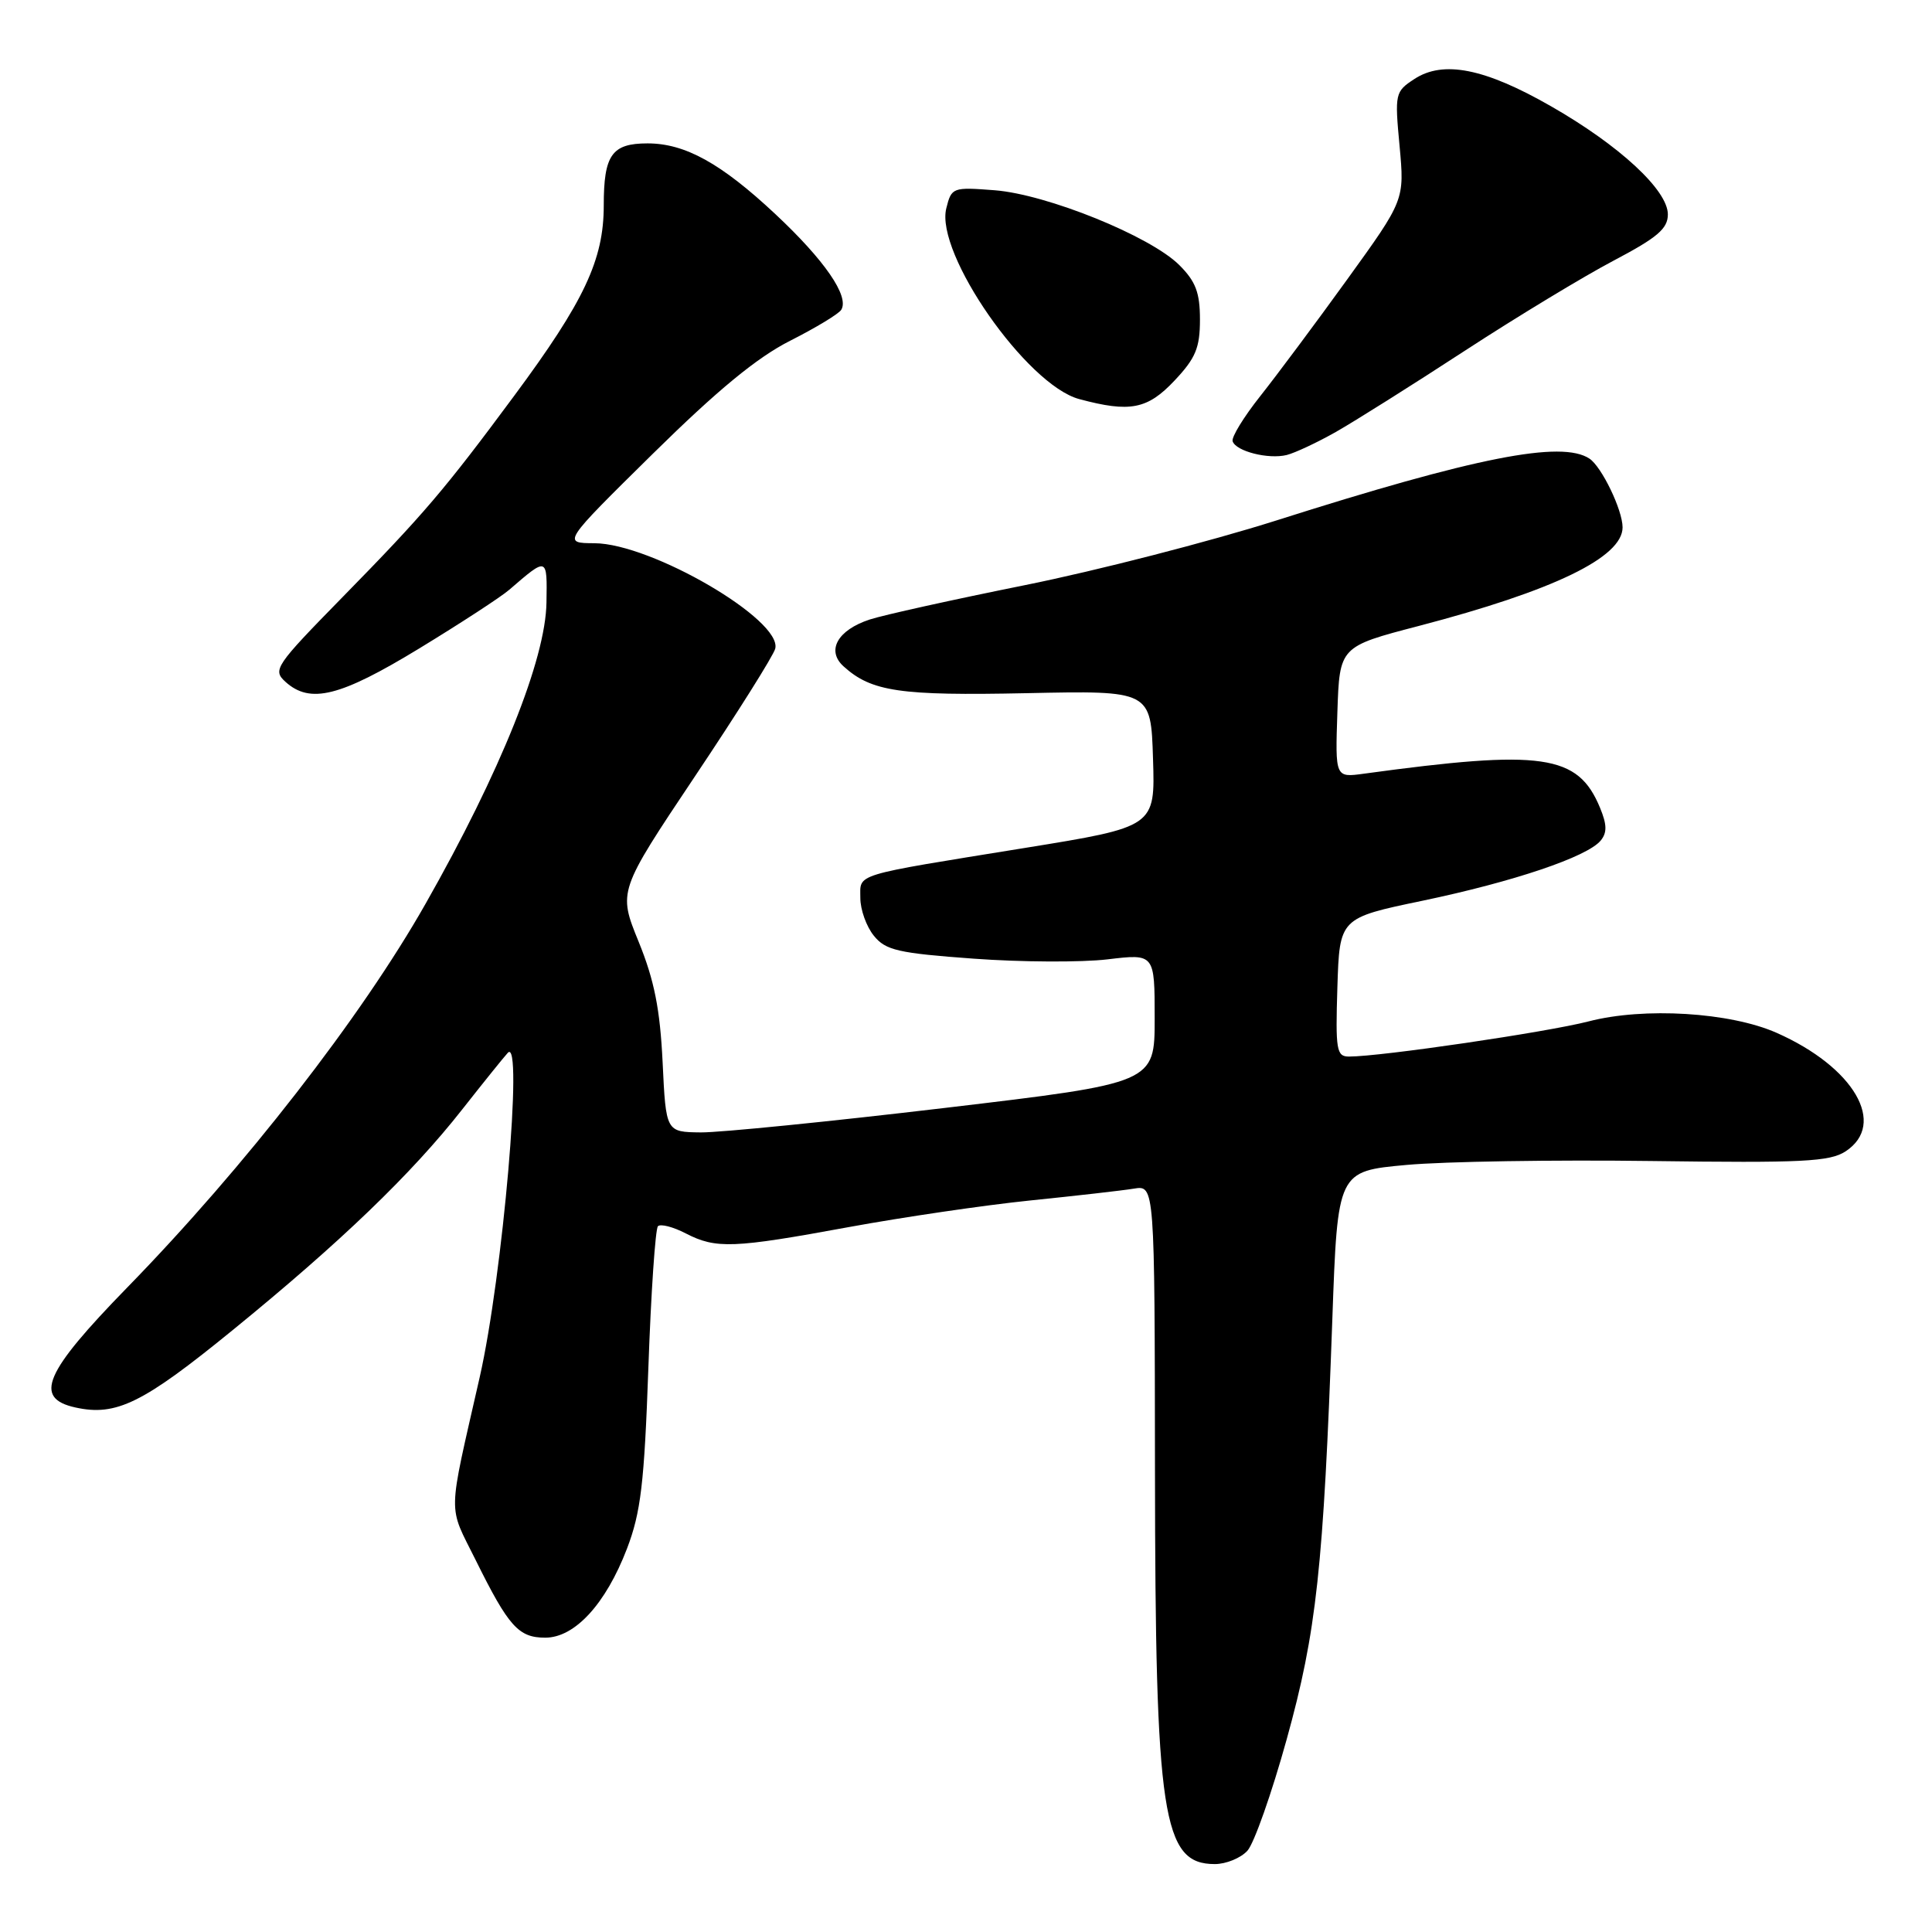 <?xml version="1.0" encoding="UTF-8" standalone="no"?>
<!DOCTYPE svg PUBLIC "-//W3C//DTD SVG 1.1//EN" "http://www.w3.org/Graphics/SVG/1.1/DTD/svg11.dtd" >
<svg xmlns="http://www.w3.org/2000/svg" xmlns:xlink="http://www.w3.org/1999/xlink" version="1.1" viewBox="0 0 256 256">
 <g >
 <path fill="currentColor"
d=" M 165.29 245.23 C 166.17 244.26 168.51 237.62 170.49 230.48 C 174.45 216.20 175.36 207.79 176.54 174.85 C 177.24 155.19 177.24 155.19 186.37 154.36 C 191.39 153.90 205.99 153.67 218.80 153.84 C 238.86 154.11 242.45 153.93 244.55 152.56 C 250.07 148.94 245.67 141.39 235.40 136.85 C 229.24 134.13 217.84 133.43 210.50 135.34 C 204.97 136.77 182.99 140.00 178.75 140.00 C 177.09 140.00 176.95 139.15 177.21 130.82 C 177.50 121.64 177.50 121.64 188.50 119.35 C 200.59 116.82 210.30 113.54 212.09 111.39 C 212.96 110.34 212.94 109.28 212.01 107.03 C 209.08 99.95 204.42 99.28 180.71 102.52 C 176.92 103.04 176.92 103.04 177.21 94.36 C 177.50 85.68 177.50 85.68 188.00 82.94 C 205.86 78.27 215.00 73.85 215.00 69.88 C 215.00 67.58 212.23 61.84 210.61 60.77 C 206.92 58.32 195.48 60.58 169.04 68.99 C 160.30 71.76 145.35 75.61 135.83 77.53 C 126.30 79.45 117.03 81.50 115.24 82.09 C 110.97 83.49 109.46 86.21 111.78 88.30 C 115.48 91.65 119.25 92.20 136.00 91.85 C 152.50 91.50 152.50 91.50 152.78 100.53 C 153.07 109.56 153.07 109.56 135.78 112.36 C 112.73 116.09 114.00 115.70 114.00 119.00 C 114.00 120.53 114.80 122.77 115.79 123.99 C 117.35 125.92 118.99 126.30 129.04 127.03 C 135.34 127.49 143.31 127.53 146.75 127.12 C 153.00 126.37 153.00 126.37 153.00 134.94 C 153.00 143.51 153.00 143.51 125.25 146.80 C 109.99 148.61 95.42 150.07 92.87 150.05 C 88.24 150.00 88.24 150.00 87.80 140.75 C 87.46 133.72 86.70 129.89 84.63 124.80 C 81.90 118.10 81.90 118.10 92.09 102.86 C 97.70 94.48 102.48 86.87 102.72 85.96 C 103.71 82.17 86.33 72.02 78.77 71.98 C 74.50 71.96 74.50 71.96 86.52 60.11 C 95.09 51.67 100.31 47.37 104.70 45.15 C 108.08 43.44 111.13 41.60 111.47 41.05 C 112.57 39.27 109.26 34.47 102.74 28.37 C 95.54 21.63 90.77 19.00 85.80 19.00 C 81.07 19.00 80.00 20.52 80.00 27.23 C 80.00 34.43 77.42 39.91 68.13 52.45 C 58.92 64.89 56.16 68.13 45.41 79.10 C 36.45 88.25 36.09 88.77 37.83 90.35 C 41.10 93.30 45.05 92.32 55.54 85.93 C 61.02 82.59 66.40 79.09 67.50 78.13 C 72.55 73.77 72.51 73.76 72.41 79.84 C 72.30 87.36 66.32 102.27 56.38 119.77 C 47.88 134.76 32.41 154.66 16.85 170.61 C 5.86 181.88 4.40 185.27 10.00 186.50 C 15.40 187.69 18.93 185.95 30.79 176.28 C 45.12 164.61 54.53 155.56 61.25 147.00 C 64.06 143.43 66.78 140.05 67.29 139.50 C 69.37 137.27 66.61 169.08 63.56 182.50 C 59.27 201.39 59.32 199.23 63.04 206.74 C 67.40 215.54 68.71 217.00 72.25 217.00 C 76.17 217.00 80.27 212.53 83.08 205.20 C 84.91 200.41 85.37 196.58 85.91 181.31 C 86.26 171.30 86.84 162.83 87.18 162.48 C 87.53 162.14 89.18 162.56 90.86 163.43 C 94.88 165.50 97.13 165.42 112.50 162.59 C 119.65 161.28 130.45 159.69 136.50 159.07 C 142.55 158.45 148.74 157.75 150.25 157.50 C 153.00 157.05 153.00 157.05 153.04 194.78 C 153.08 240.75 154.03 247.00 160.97 247.00 C 162.46 247.00 164.41 246.20 165.29 245.23 Z  M 177.00 57.24 C 179.47 55.84 187.16 51.00 194.09 46.48 C 201.01 41.97 209.90 36.59 213.84 34.52 C 219.61 31.48 221.00 30.30 221.00 28.41 C 221.00 25.20 214.58 19.26 205.50 14.07 C 196.74 9.05 191.24 7.96 187.41 10.47 C 184.86 12.14 184.80 12.39 185.45 19.34 C 186.11 26.50 186.11 26.50 178.53 37.00 C 174.36 42.78 169.16 49.75 166.98 52.50 C 164.80 55.25 163.15 57.94 163.33 58.47 C 163.77 59.80 168.06 60.89 170.50 60.29 C 171.60 60.01 174.53 58.64 177.00 57.24 Z  M 155.63 50.43 C 158.43 47.46 159.00 46.09 159.00 42.35 C 159.00 38.77 158.44 37.29 156.25 35.11 C 152.41 31.29 138.73 25.75 131.80 25.21 C 126.23 24.78 126.08 24.83 125.39 27.60 C 123.89 33.57 136.04 51.01 143.00 52.88 C 149.73 54.69 152.04 54.24 155.63 50.43 Z "/>
</g>
</svg>